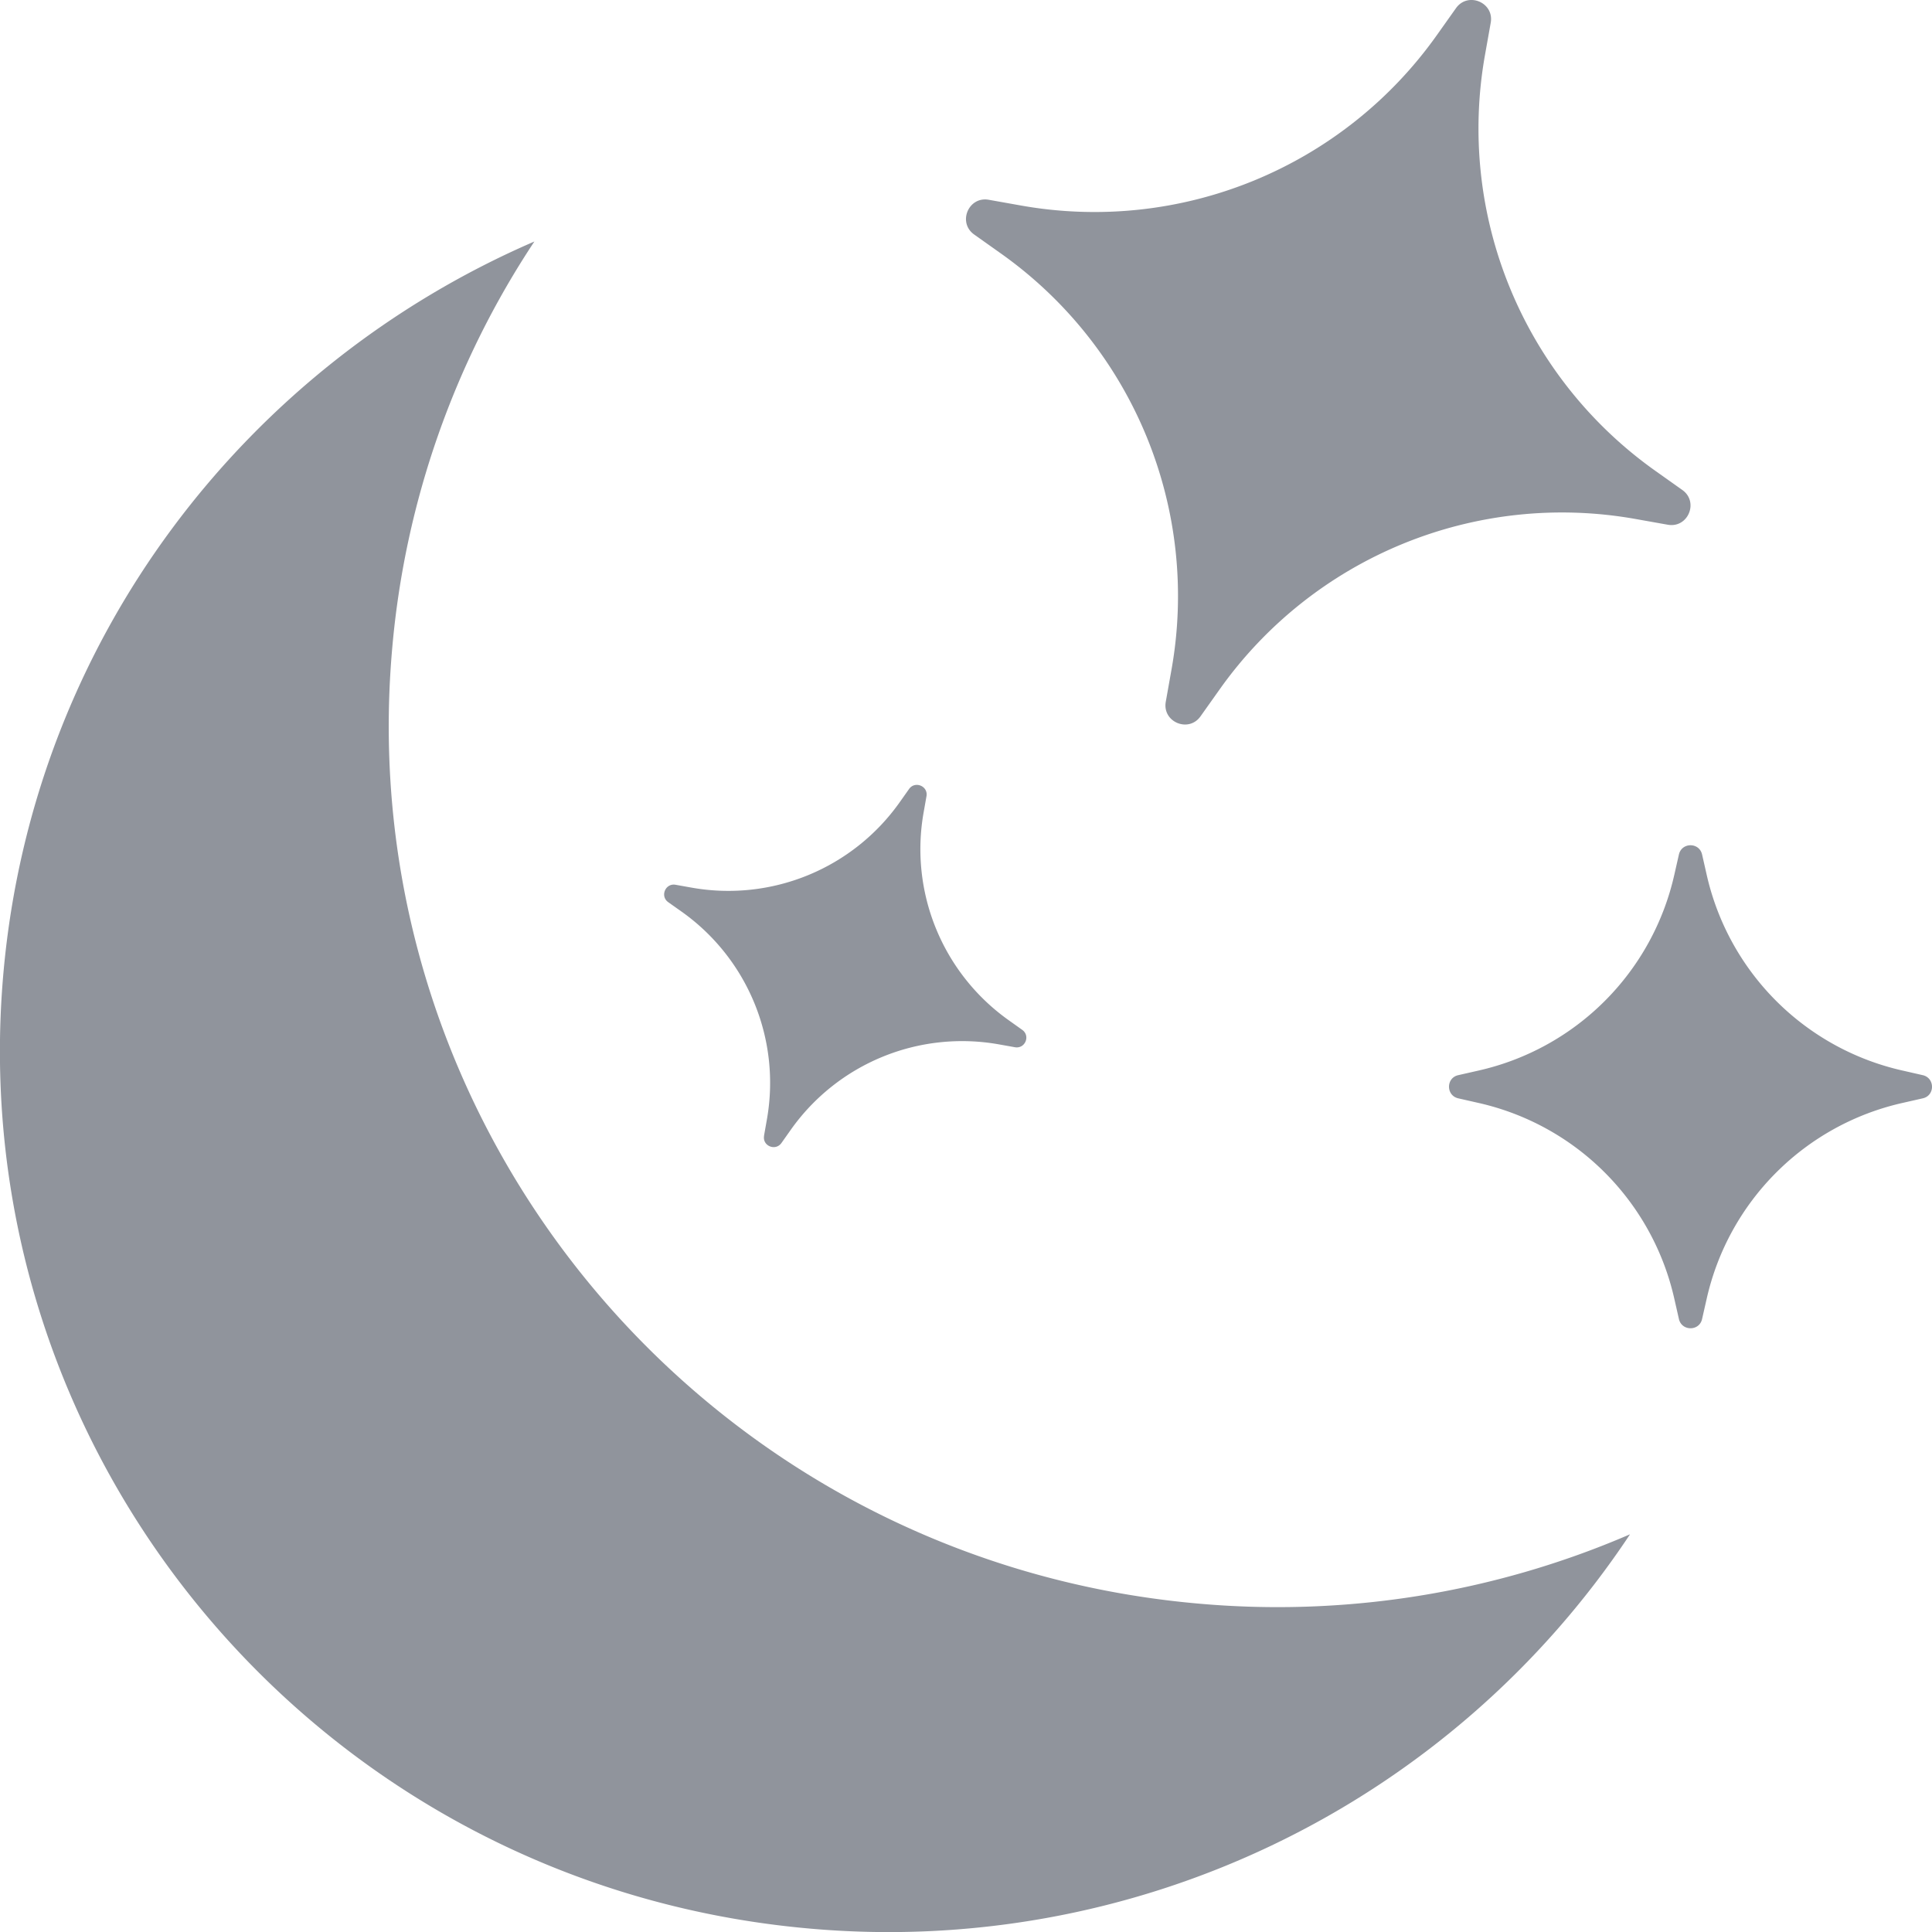 <svg width="20" height="20" viewBox="0 0 20 20" fill="none" xmlns="http://www.w3.org/2000/svg">
    <g clip-path="url(#a)" fill="#90949C">
        <path d="M12.39 16.599c-5.055-.453-8.784-4.889-8.328-9.909a9.043 9.043 0 0 1 1.47-4.19C2.55 3.788.35 6.611.037 10.054c-.456 5.02 3.273 9.456 8.328 9.909a9.21 9.21 0 0 0 8.509-4.08 9.205 9.205 0 0 1-4.484.716zM17.415 5.072l-.279-.198A4.344 4.344 0 0 1 15.372.572l.06-.337c.037-.21-.237-.324-.36-.15l-.198.279a4.344 4.344 0 0 1-4.302 1.764l-.337-.06c-.21-.037-.324.237-.15.36l.279.198a4.345 4.345 0 0 1 1.764 4.302l-.06.337c-.037.21.237.324.36.15l.198-.279a4.344 4.344 0 0 1 4.302-1.764l.337.06c.21.037.324-.237.15-.36"/>
        <path d="M7.91 11.757c-.02.105.117.162.179.076l.099-.14a2.172 2.172 0 0 1 2.151-.882l.168.03c.105.018.162-.118.075-.18l-.139-.099a2.172 2.172 0 0 1-.882-2.15l.03-.17c.018-.104-.118-.161-.18-.075l-.099.14a2.172 2.172 0 0 1-2.151.882l-.168-.03c-.105-.018-.162.118-.076.18l.14.099a2.172 2.172 0 0 1 .882 2.15l-.03.17zM19.904 11.13l-.206-.047a2.683 2.683 0 0 1-2.031-2.03l-.047-.207c-.029-.128-.211-.128-.24 0l-.047.207a2.683 2.683 0 0 1-2.03 2.03l-.207.047c-.128.028-.128.211 0 .24l.207.047a2.683 2.683 0 0 1 2.03 2.03l.047.207c.029.128.212.128.24 0l.047-.207a2.683 2.683 0 0 1 2.03-2.03l.207-.047c.128-.028.128-.211 0-.24z"/>
    </g>
    <defs>
        <clipPath id="a">
            <path fill="#fff" d="M0 0h20v20H0z"/>
        </clipPath>
    </defs>
</svg>

